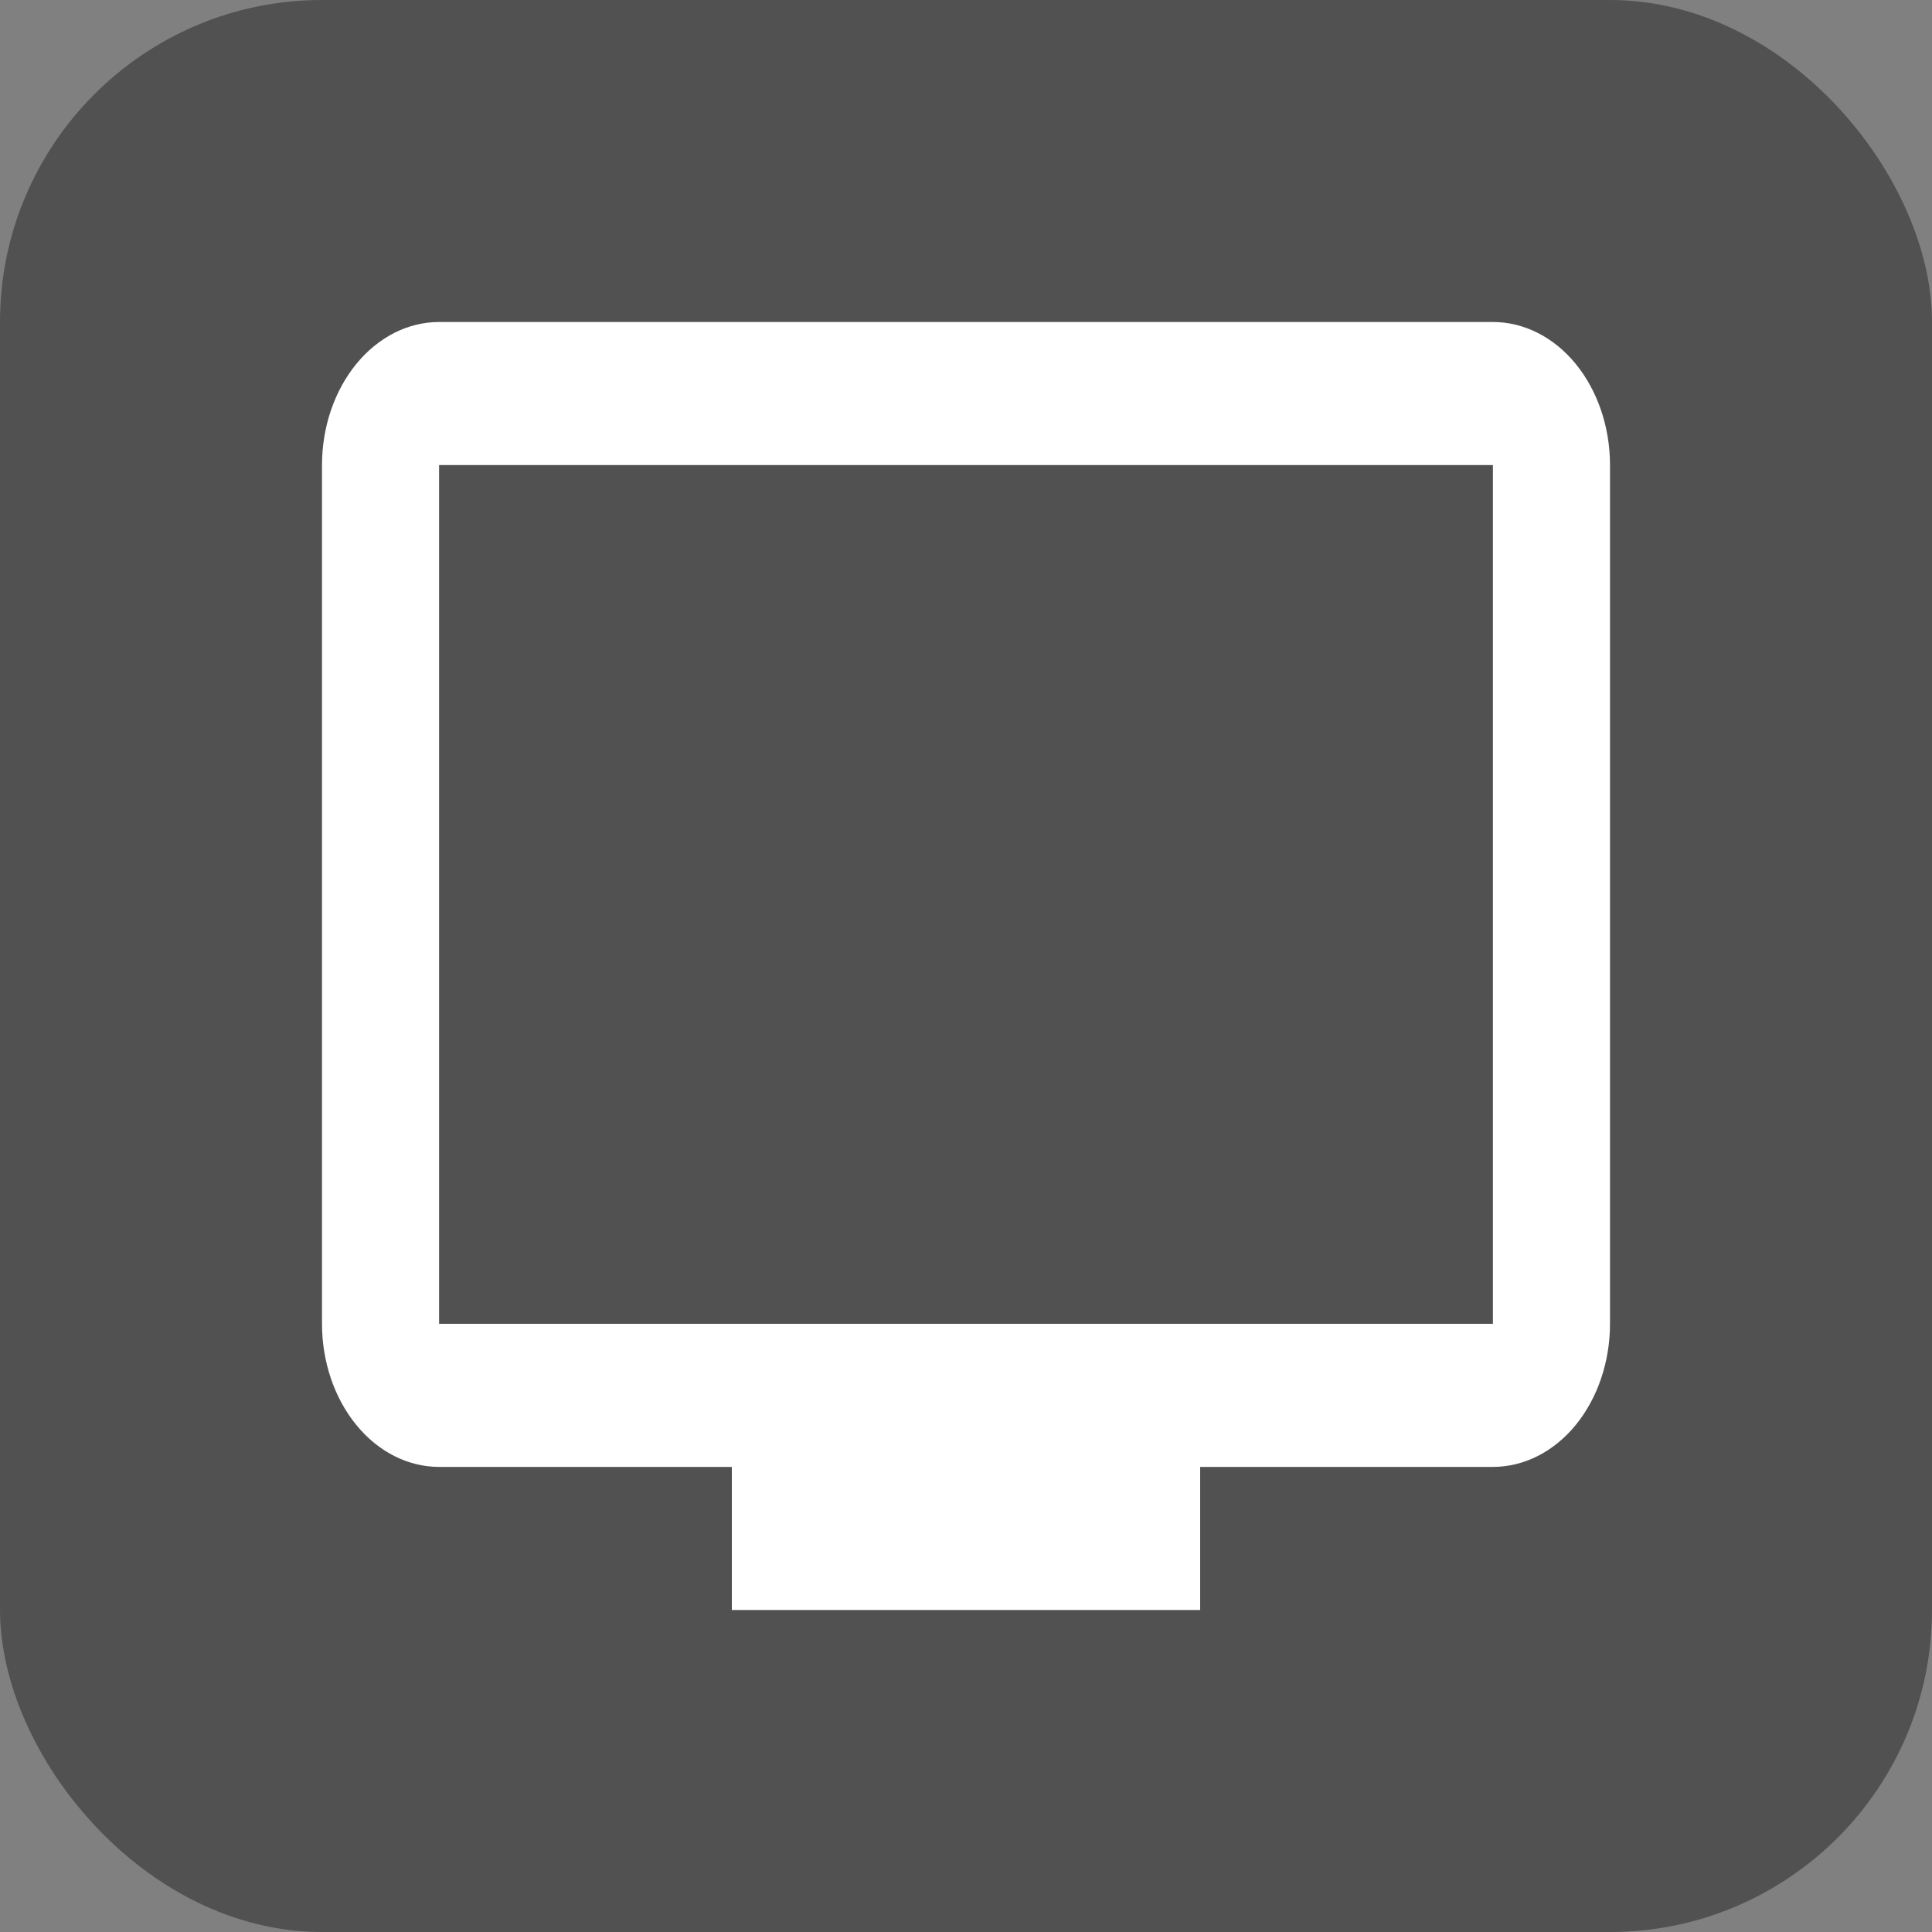 <svg width="30" height="30" viewBox="0 0 30 30" fill="none" xmlns="http://www.w3.org/2000/svg">
<rect x="0" y="0" width="30" height="30" fill="#808080" stroke="none"/>
<rect width="30" height="30" rx="5" fill="#515151"/>
<path d="M23.182 20.556H6.818V7.222H23.182M23.182 5H6.818C6.336 5 5.874 5.234 5.533 5.651C5.192 6.068 5 6.633 5 7.222V20.556C5 21.145 5.192 21.71 5.533 22.127C5.874 22.544 6.336 22.778 6.818 22.778H11.364V25H18.636V22.778H23.182C23.664 22.778 24.127 22.544 24.468 22.127C24.808 21.71 25 21.145 25 20.556V7.222C25 6.633 24.808 6.068 24.468 5.651C24.127 5.234 23.664 5 23.182 5Z" fill="white"/>
</svg>
